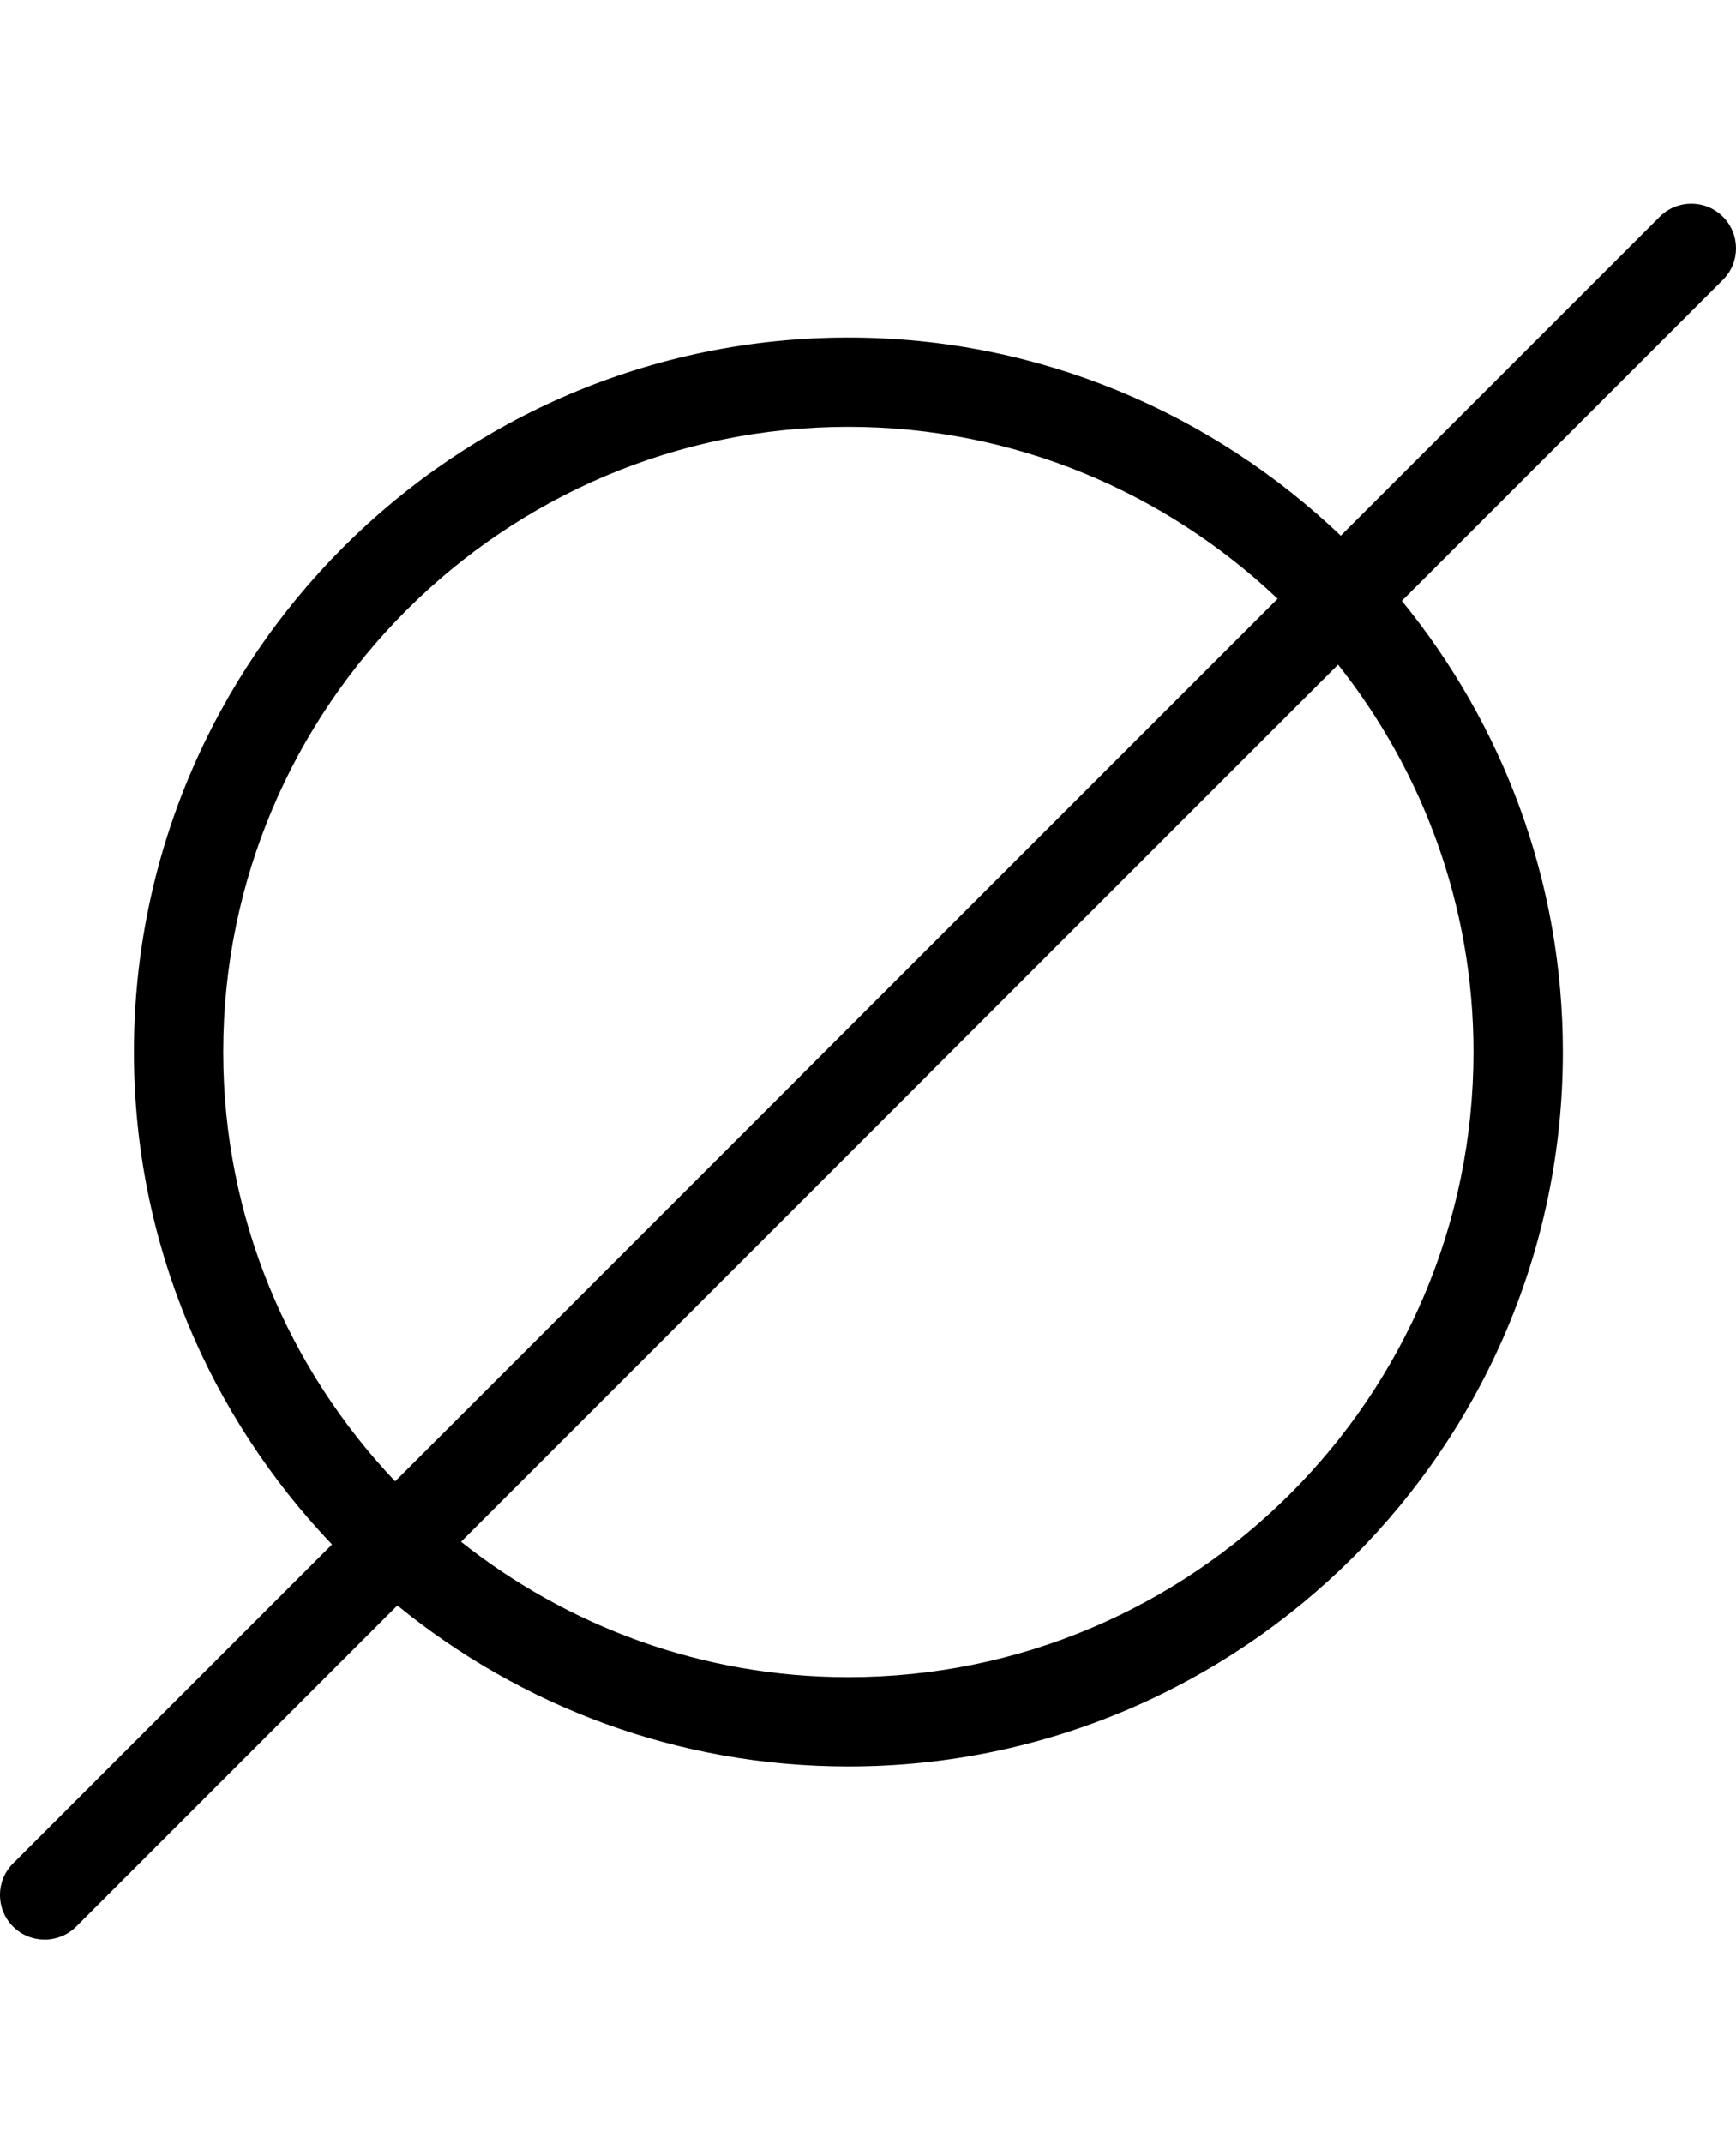 <?xml version="1.0" encoding="utf-8"?>
<!-- Generator: Adobe Illustrator 25.4.1, SVG Export Plug-In . SVG Version: 6.00 Build 0)  -->
<svg version="1.1" id="Ebene_1" xmlns="http://www.w3.org/2000/svg" x="0px" y="0px"
     viewBox="0 0 19.44 24" style="enable-background:new 0 0 19.44 24;" xml:space="preserve">
<path d="M19.293,2.427c-0.195-0.195-0.512-0.195-0.707,0l-3.572,3.572c-1.436-1.371-3.376-2.219-5.514-2.219c-4.411,0-8,3.589-8,8
	c0,2.138,0.848,4.077,2.218,5.514l-3.572,3.572c-0.195,0.195-0.195,0.512,0,0.707c0.098,0.098,0.226,0.146,0.354,0.146
	s0.256-0.049,0.354-0.146l3.596-3.596c1.378,1.126,3.136,1.803,5.051,1.803c4.411,0,8-3.589,8-8c0-1.914-0.677-3.672-1.803-5.051
	l3.596-3.596C19.489,2.938,19.489,2.622,19.293,2.427z M2.5,11.78c0-3.86,3.14-7,7-7c1.862,0,3.552,0.735,4.807,1.925
	l-9.882,9.882C3.236,15.332,2.5,13.642,2.5,11.78z M16.5,11.78c0,3.86-3.14,7-7,7c-1.638,0-3.144-0.57-4.337-1.516
	l9.821-9.821C15.93,8.637,16.5,10.142,16.5,11.78z"/>
</svg>
